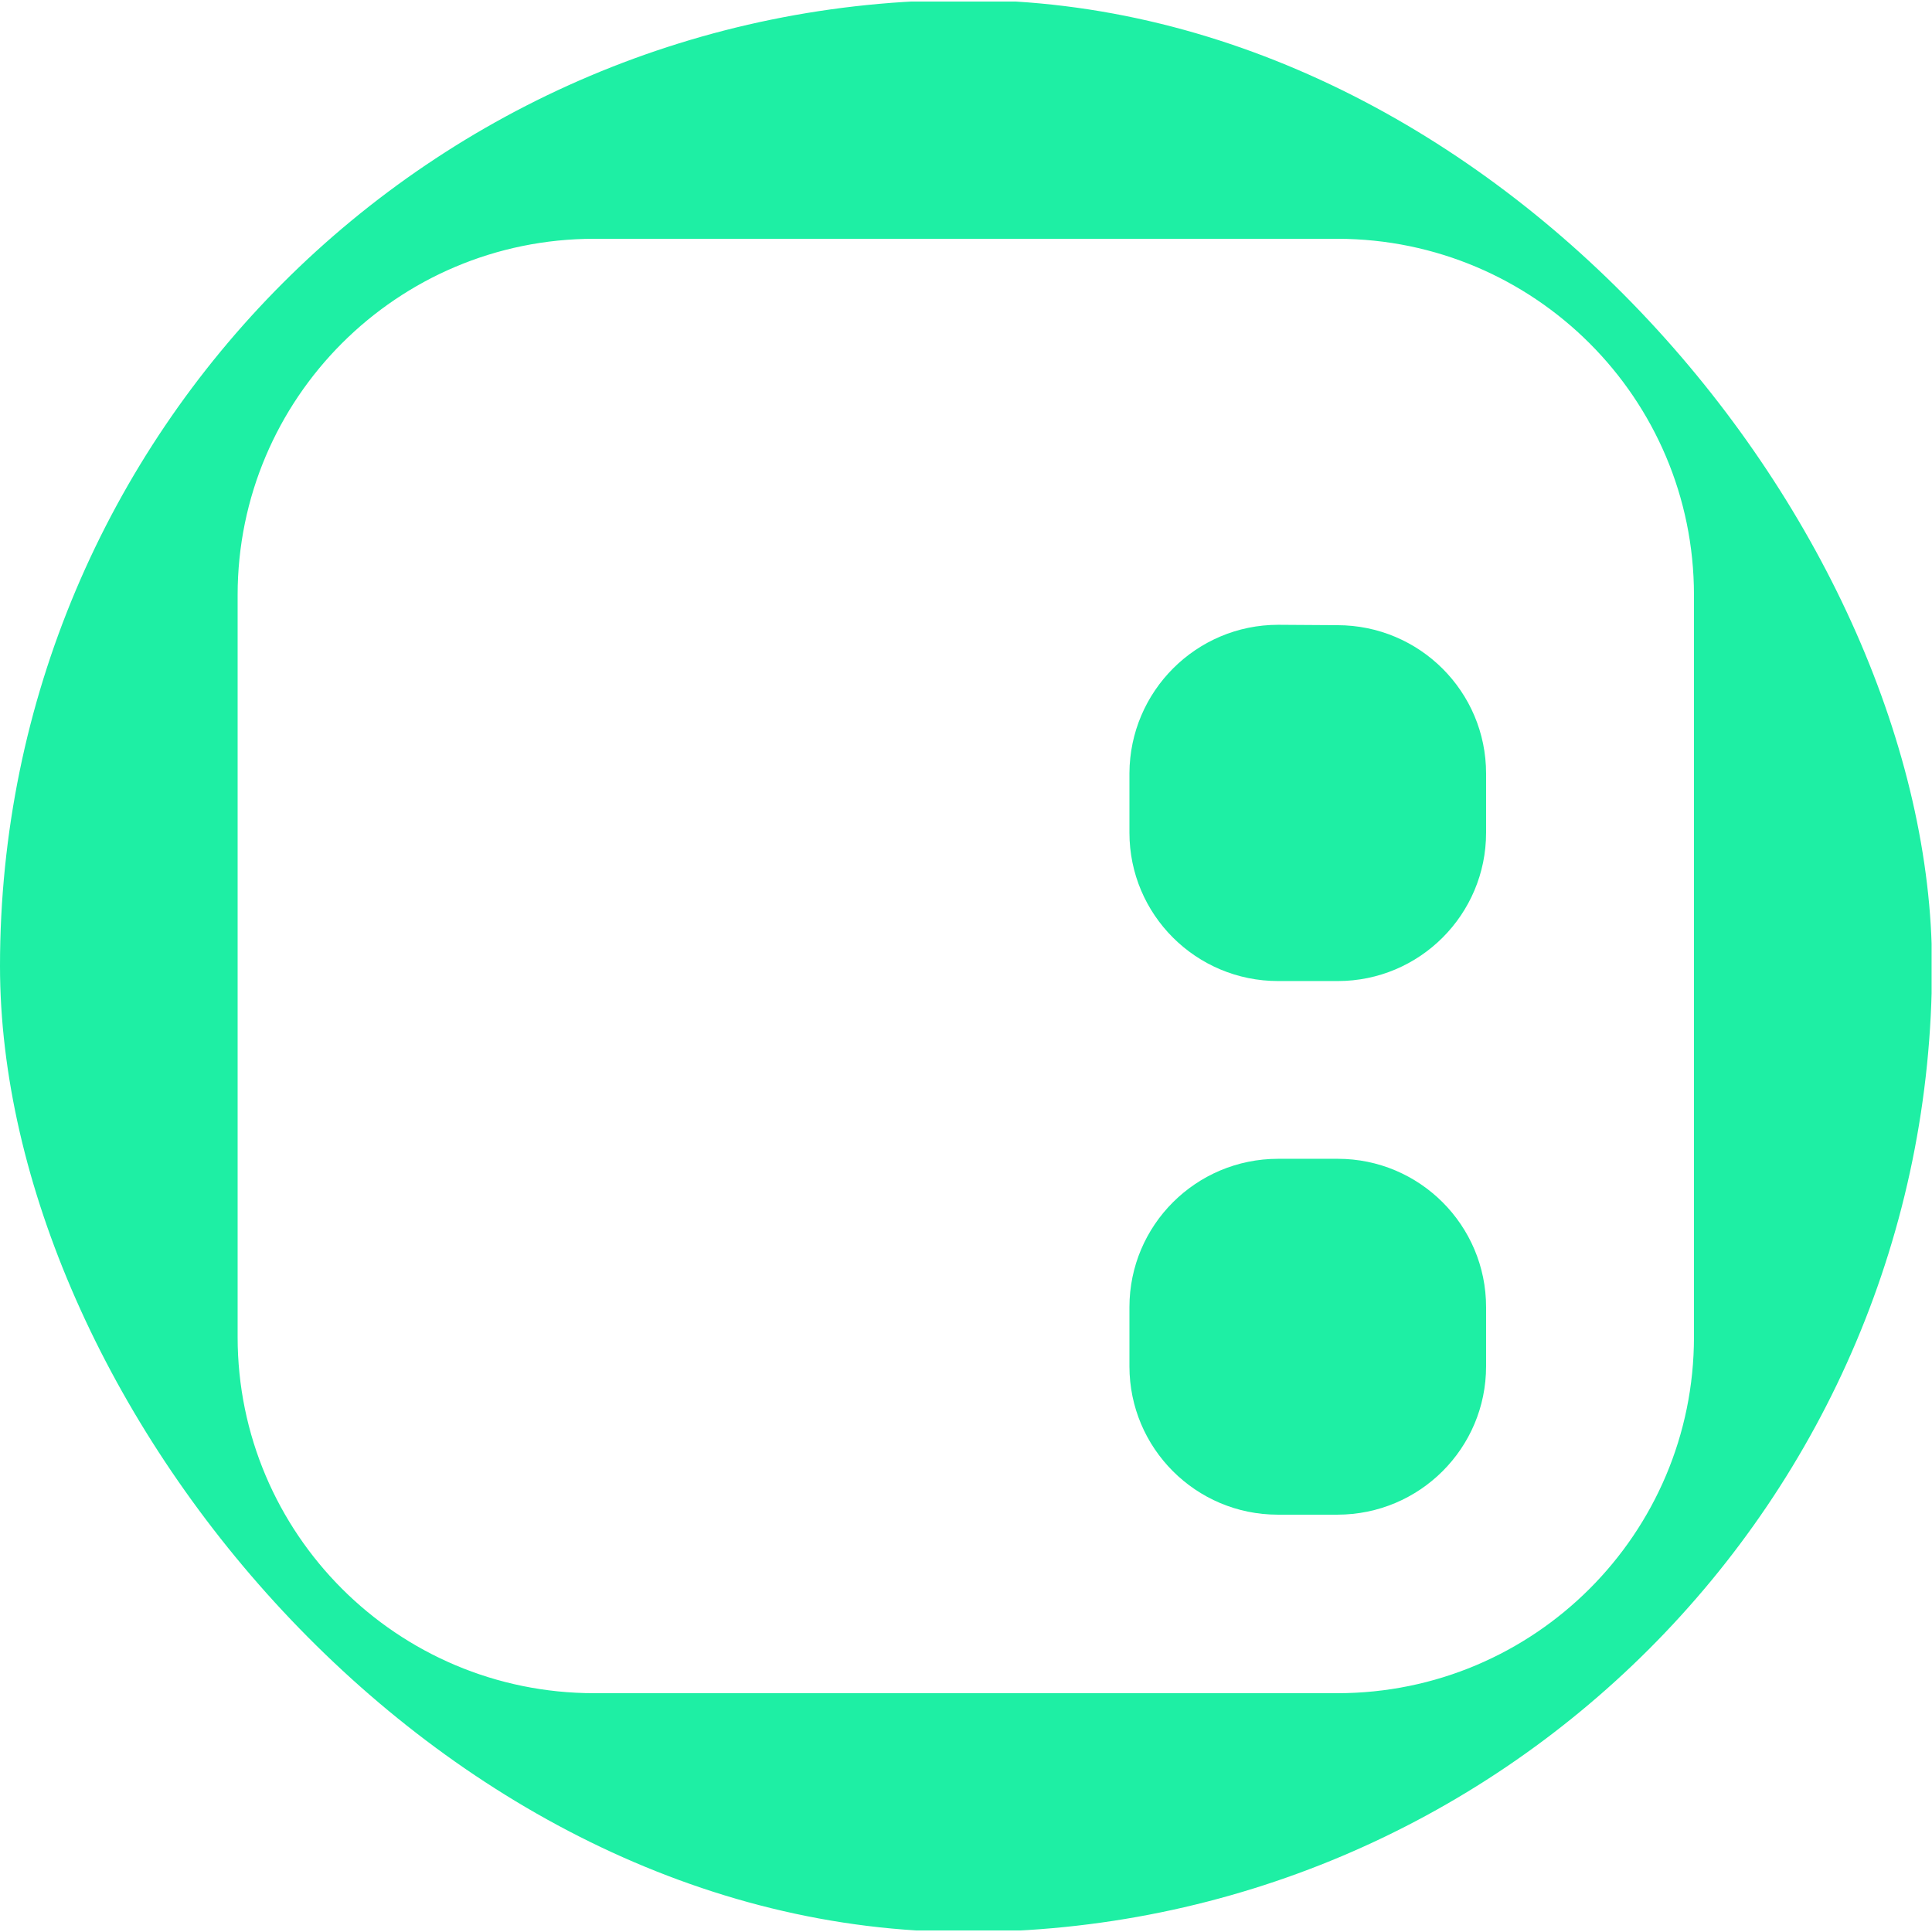 <svg width="250" height="250" viewBox="0 0 250 250" fill="none" xmlns="http://www.w3.org/2000/svg">
<g clip-path="url(#clip0_242_93530)">
<path d="M146.149 169.148C146.149 158.548 154.749 149.948 165.399 149.948H173.099C183.699 149.948 192.299 158.548 192.299 169.148V176.798C192.299 187.398 183.699 195.998 173.049 195.998H165.349C154.749 195.998 146.149 187.398 146.149 176.798V169.148ZM165.399 80.848C154.799 80.848 146.199 89.448 146.149 100.048V107.748C146.149 118.348 154.749 126.948 165.399 126.948H173.099C183.699 126.948 192.299 118.348 192.299 107.748V100.098C192.299 89.498 183.699 80.898 173.049 80.898L165.399 80.848Z" fill="#1EEFA4"/>
<path fill-rule="evenodd" clip-rule="evenodd" d="M76.899 0.199C34.449 0.199 -0.001 34.599 -0.001 76.999V172.999C-0.001 215.399 34.449 249.799 76.899 249.799H173.049C215.549 249.799 249.949 215.399 249.949 172.999V76.999C249.999 34.599 215.549 0.199 173.049 0.199H76.899ZM173.099 30.899H76.899C51.399 30.899 30.749 51.549 30.749 76.999V172.999C30.749 198.449 51.399 219.099 76.899 219.099H173.049C198.549 219.099 219.199 198.449 219.199 172.999V76.999C219.199 51.549 198.549 30.949 173.099 30.899Z" fill="#1EEFA4"/>
</g>
<defs>
<clipPath id="clip0_242_93530">
<rect width="250" height="250" rx="125" fill="white"/>
</clipPath>
</defs>
</svg>
